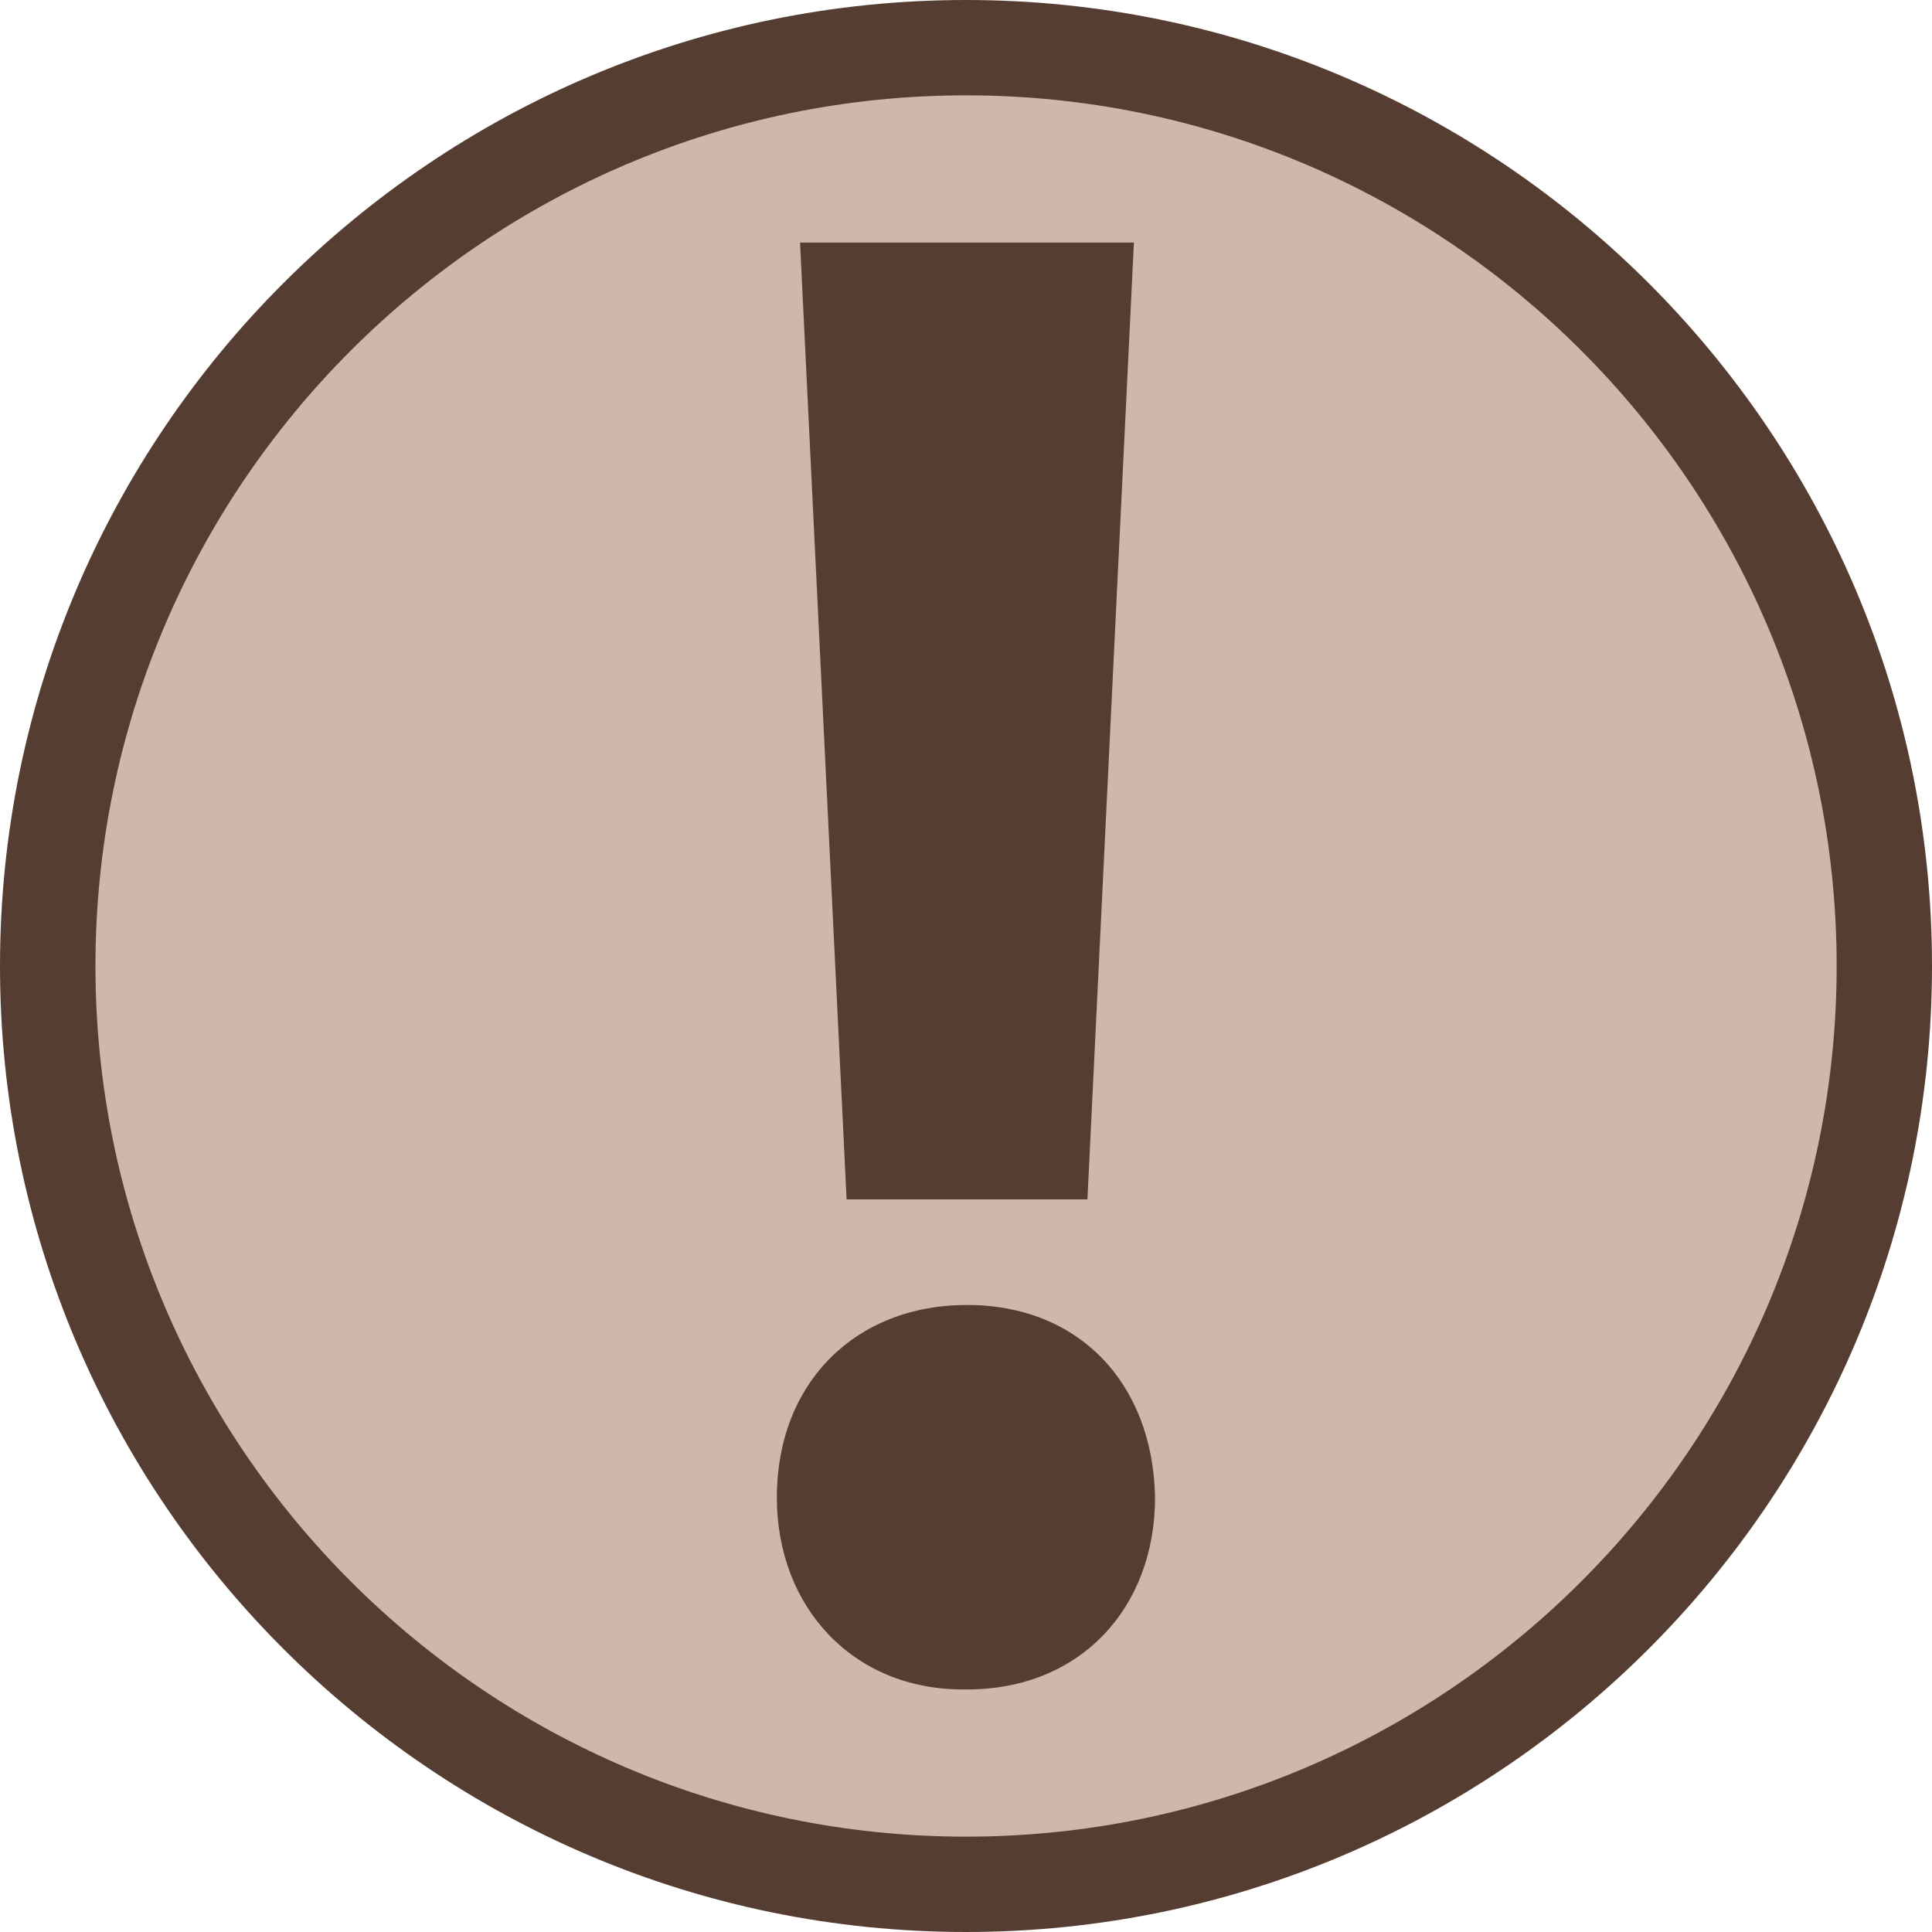 <?xml version="1.0" encoding="utf-8"?>
<!-- Generator: Adobe Illustrator 15.0.0, SVG Export Plug-In . SVG Version: 6.00 Build 0)  -->
<!DOCTYPE svg PUBLIC "-//W3C//DTD SVG 1.1//EN" "http://www.w3.org/Graphics/SVG/1.1/DTD/svg11.dtd">
<svg version="1.1" id="Layer_1" xmlns="http://www.w3.org/2000/svg" xmlns:xlink="http://www.w3.org/1999/xlink" x="0px" y="0px"
	 width="20px" height="20px" viewBox="0 0 20 20" enable-background="new 0 0 20 20" xml:space="preserve">
<g>
	<g>
		<circle fill-rule="evenodd" clip-rule="evenodd" fill="#CDB8AB" cx="10" cy="10" r="9.507"/>
		<path fill="#553E31" d="M10,20C4.486,20,0,15.514,0,10S4.486,0,10,0c5.515,0,10,4.486,10,10S15.515,20,10,20z M10,0.987
			c-4.97,0-9.012,4.044-9.012,9.013S5.03,19.013,10,19.013c4.97,0,9.013-4.044,9.013-9.013S14.97,0.987,10,0.987z"/>
	</g>
	<g>
		<path fill="#553E31" d="M9.967,17.489c-1.138,0-1.925-0.852-1.925-1.988c0-1.182,0.809-1.992,1.969-1.992
			c1.159,0,1.924,0.811,1.946,1.992c0,1.137-0.766,1.988-1.946,1.988H9.967z M8.764,12.416L8.282,2.511h3.456l-0.481,9.905H8.764z"
			/>
	</g>
</g>
</svg>
